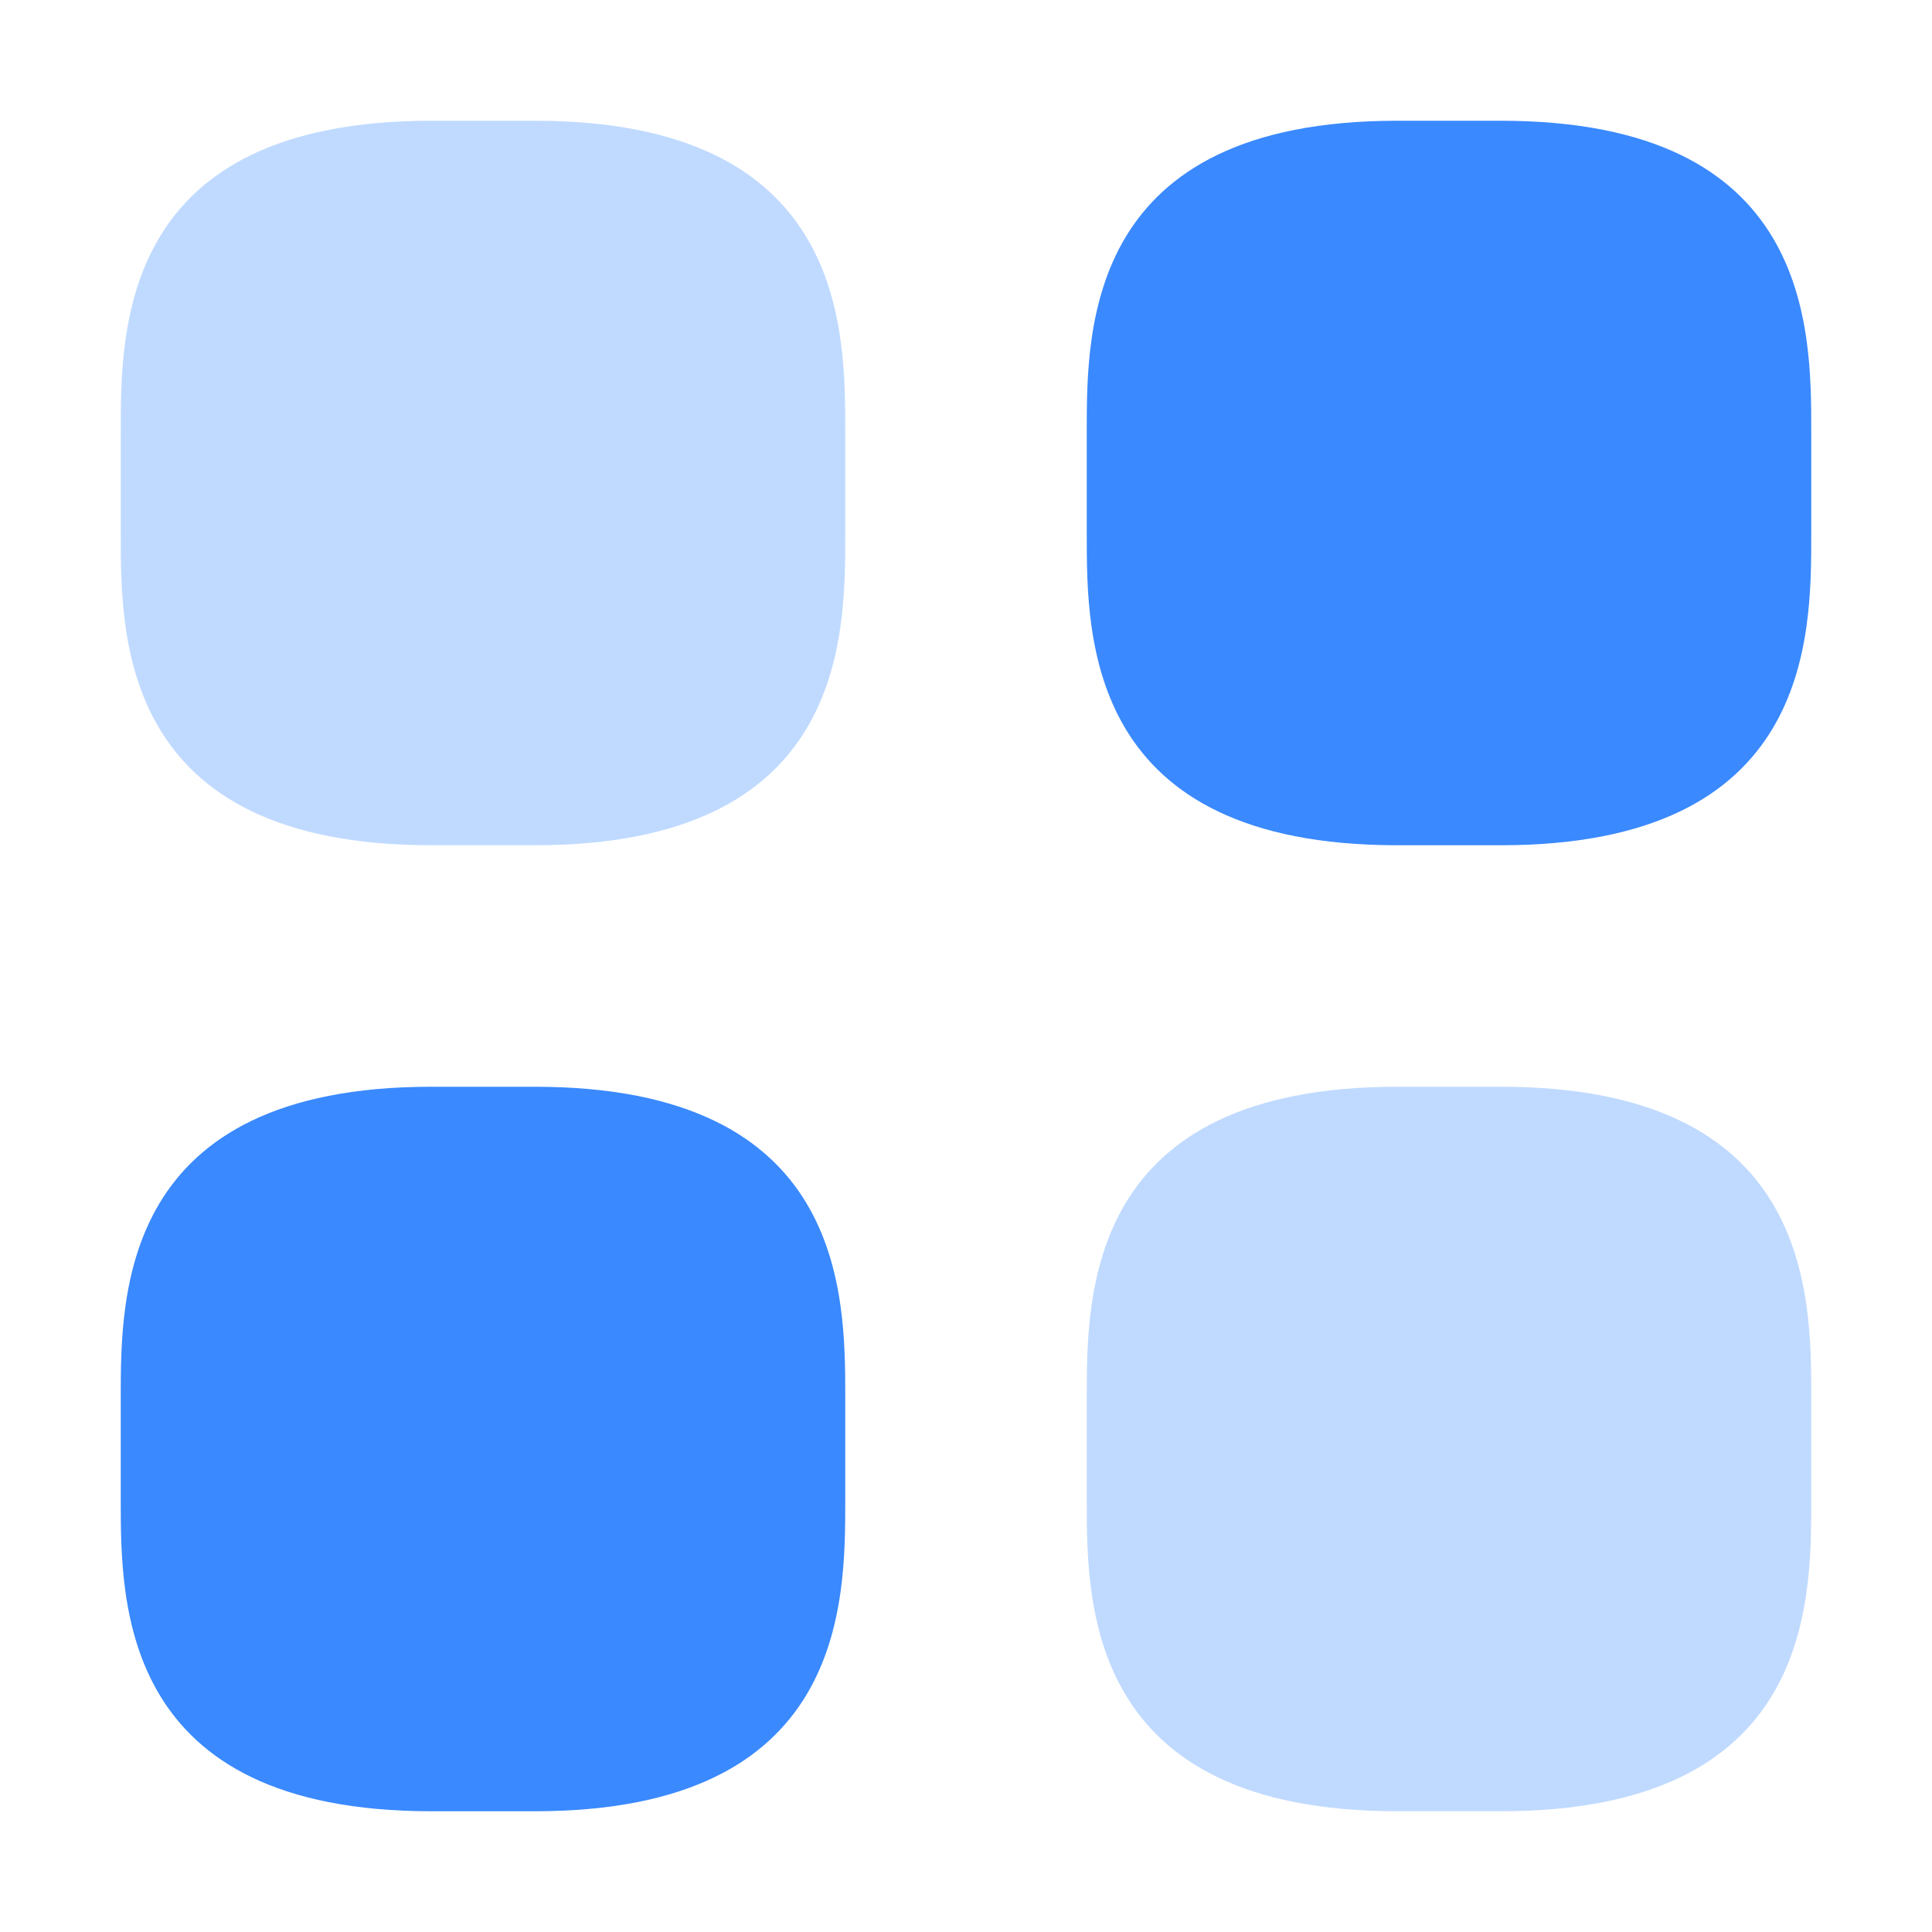 <svg width="24" height="24" viewBox="0 0 24 24" fill="none" xmlns="http://www.w3.org/2000/svg">
<path d="M1.5 17.357V18.643C1.5 19.929 1.5 22.5 5.357 22.5H6.643C10.5 22.5 10.5 19.929 10.5 18.643V17.357C10.5 16.071 10.5 13.5 6.643 13.5H5.357C1.5 13.5 1.5 16.071 1.5 17.357Z" fill="#3A89FE"/>
<path opacity="0.32" d="M1.5 5.357V6.643C1.5 7.929 1.5 10.5 5.357 10.5H6.643C10.5 10.5 10.5 7.929 10.5 6.643V5.357C10.5 4.071 10.5 1.5 6.643 1.5H5.357C1.5 1.5 1.5 4.071 1.5 5.357Z" fill="#3A89FE"/>
<path d="M13.5 5.357V6.643C13.5 7.929 13.5 10.5 17.357 10.5H18.643C22.5 10.5 22.5 7.929 22.5 6.643V5.357C22.5 4.071 22.5 1.5 18.643 1.5H17.357C13.5 1.5 13.5 4.071 13.5 5.357Z" fill="#3A89FE"/>
<path opacity="0.32" d="M13.5 17.357V18.643C13.5 19.929 13.5 22.5 17.357 22.5H18.643C22.5 22.5 22.5 19.929 22.5 18.643V17.357C22.5 16.071 22.5 13.5 18.643 13.5H17.357C13.5 13.5 13.5 16.071 13.5 17.357Z" fill="#3A89FE"/>
</svg>

